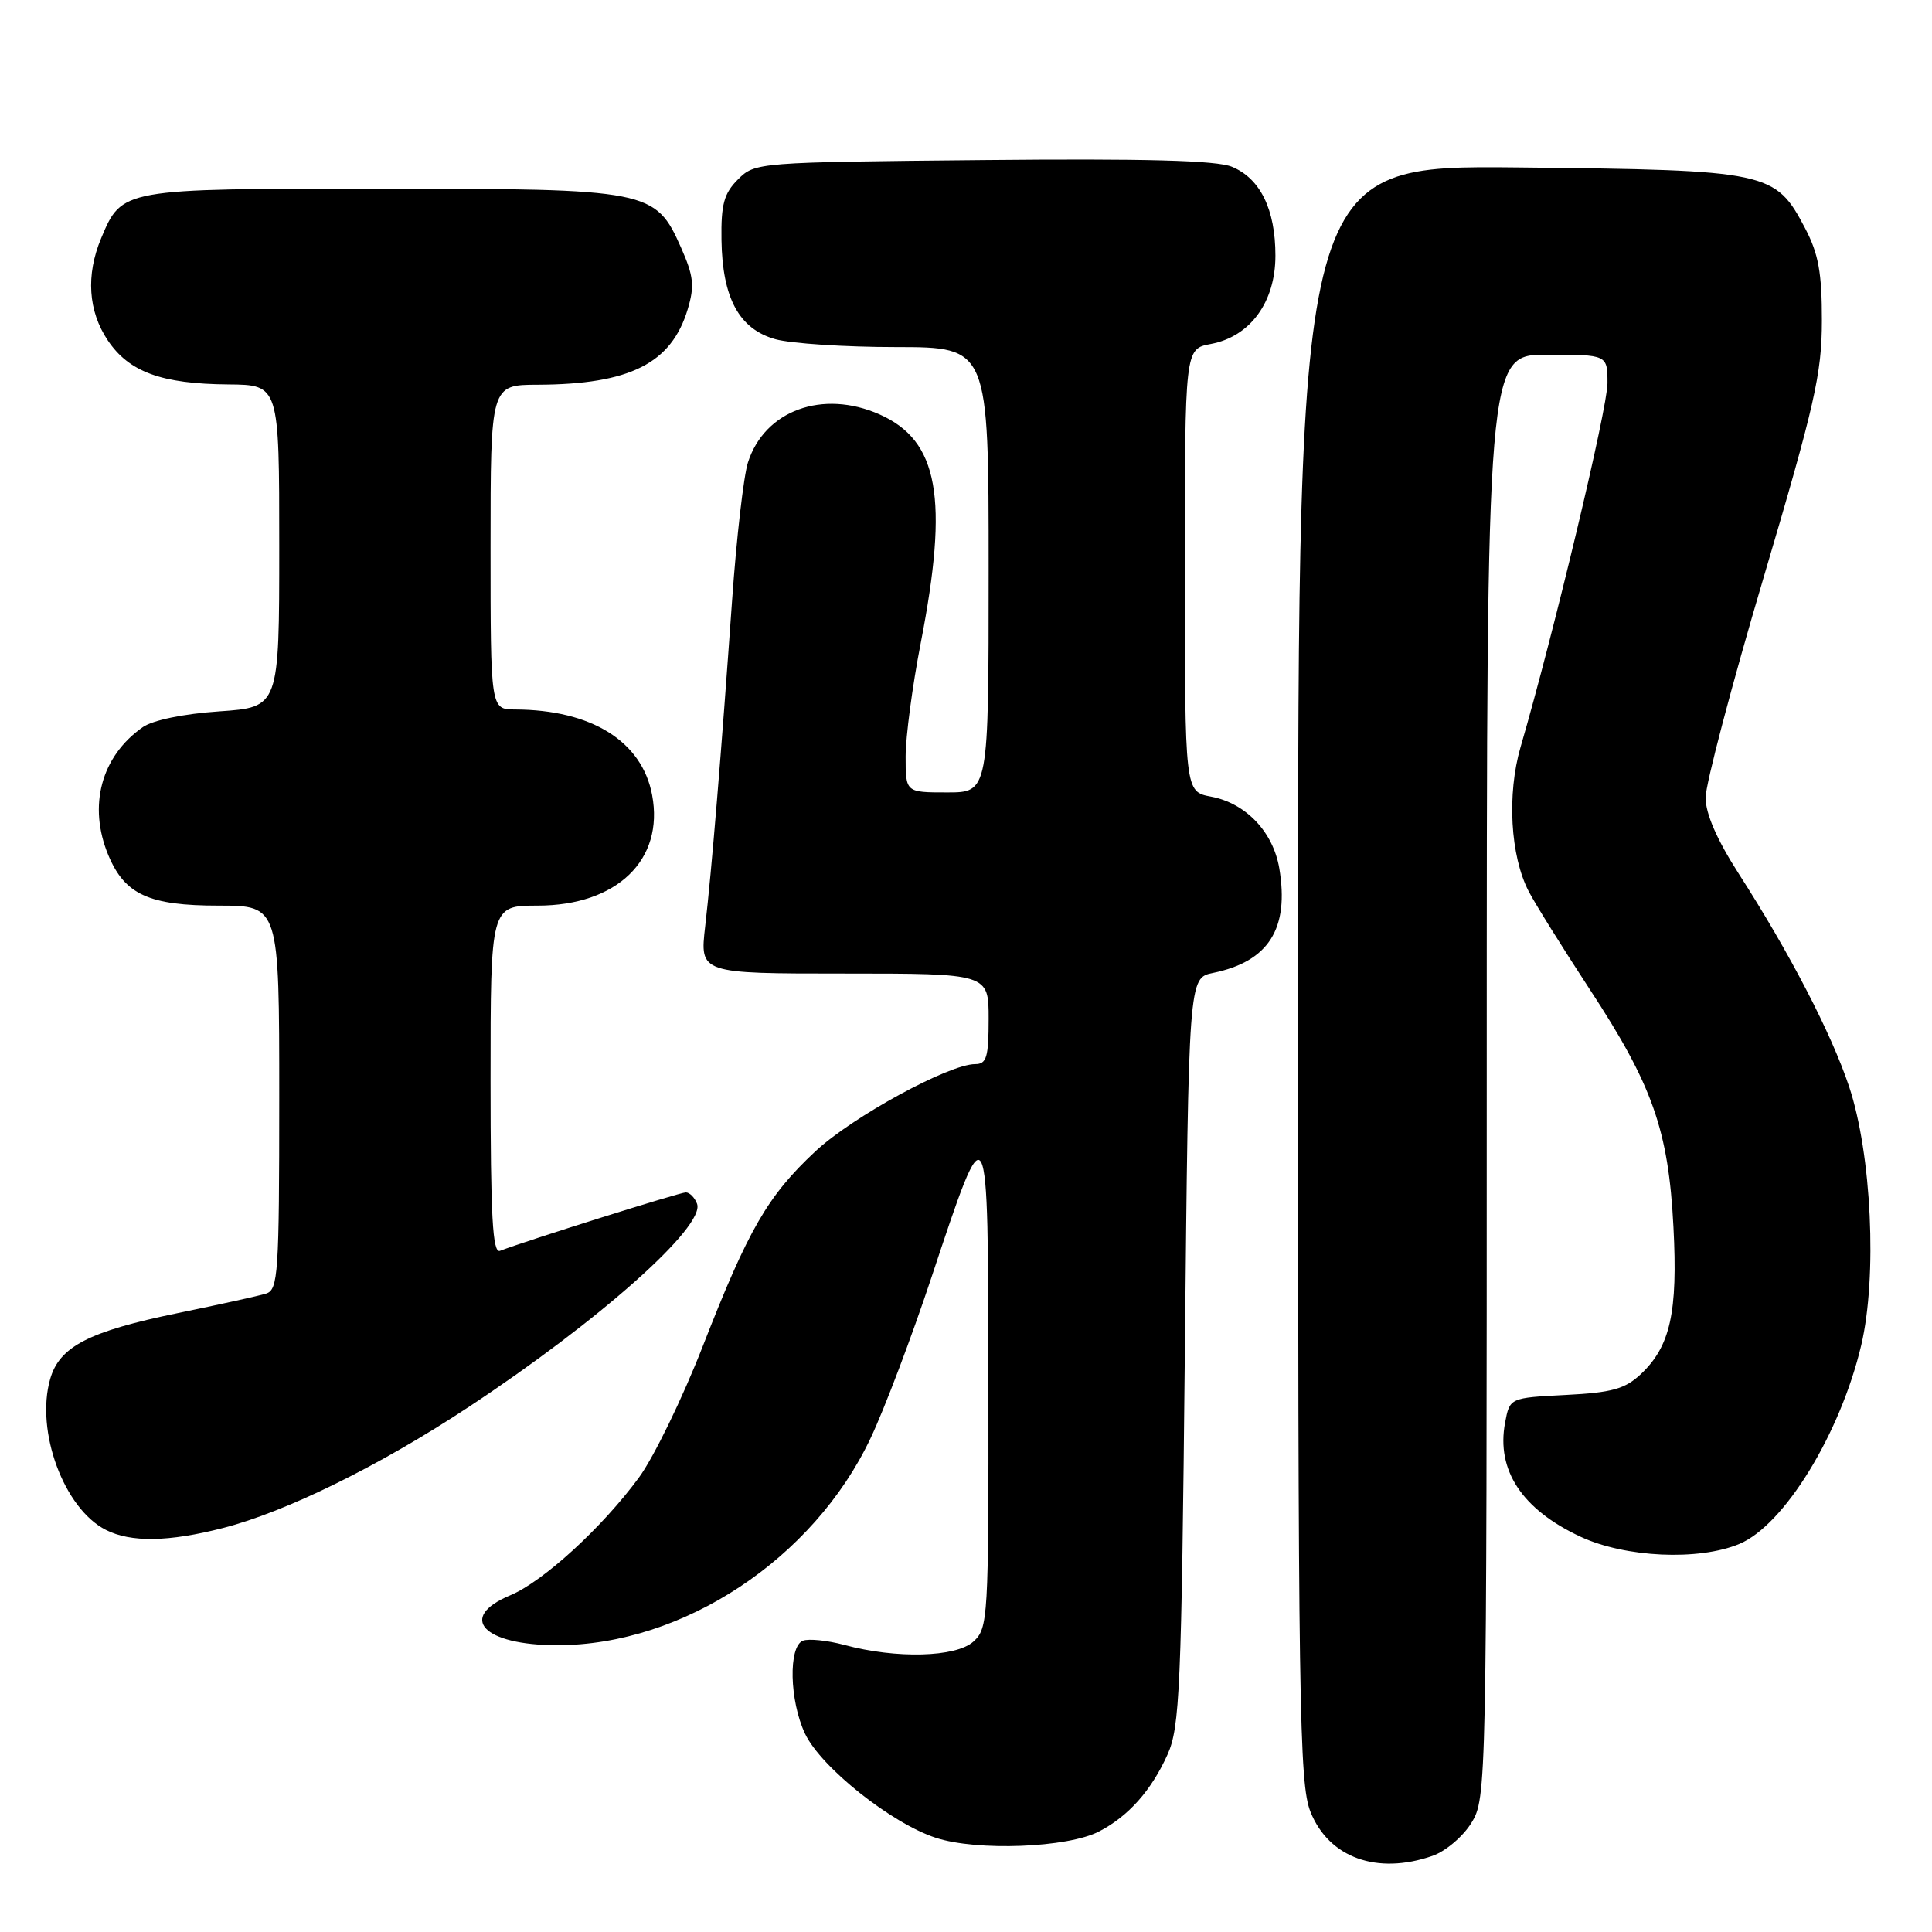 <?xml version="1.0" encoding="UTF-8" standalone="no"?>
<!DOCTYPE svg PUBLIC "-//W3C//DTD SVG 1.1//EN" "http://www.w3.org/Graphics/SVG/1.1/DTD/svg11.dtd" >
<svg xmlns="http://www.w3.org/2000/svg" xmlns:xlink="http://www.w3.org/1999/xlink" version="1.1" viewBox="0 0 256 256">
 <g >
 <path fill="currentColor"
d=" M 189.82 245.91 C 191.54 245.31 193.86 243.35 194.97 241.54 C 196.97 238.31 197.00 236.94 197.00 142.63 C 197.00 47.00 197.00 47.00 205.00 47.00 C 213.00 47.00 213.00 47.00 213.00 50.78 C 213.00 54.11 205.90 83.83 201.48 99.00 C 199.67 105.24 200.12 113.41 202.56 118.11 C 203.39 119.72 207.02 125.54 210.61 131.03 C 218.97 143.77 221.08 149.75 221.74 162.58 C 222.33 173.90 221.33 178.40 217.41 182.09 C 215.31 184.05 213.59 184.53 207.46 184.84 C 200.05 185.22 200.05 185.22 199.43 188.52 C 198.25 194.82 201.68 200.01 209.42 203.62 C 215.37 206.39 225.08 206.83 230.47 204.58 C 236.42 202.09 243.85 189.98 246.62 178.26 C 248.76 169.19 248.00 152.93 245.01 143.96 C 242.65 136.89 237.13 126.25 230.36 115.72 C 227.51 111.28 226.00 107.82 226.00 105.70 C 226.00 103.92 229.46 90.78 233.70 76.48 C 240.47 53.63 241.40 49.54 241.41 42.50 C 241.42 36.15 240.96 33.63 239.20 30.27 C 235.23 22.71 234.44 22.54 201.25 22.19 C 172.00 21.89 172.00 21.89 172.00 128.92 C 172.00 226.16 172.15 236.34 173.65 240.09 C 176.09 246.17 182.48 248.47 189.82 245.91 Z  M 145.63 242.68 C 149.53 240.66 152.55 237.26 154.70 232.49 C 156.33 228.88 156.55 223.84 157.00 179.04 C 157.50 129.58 157.50 129.58 160.72 128.92 C 168.11 127.41 170.86 123.06 169.51 115.04 C 168.69 110.22 165.07 106.42 160.47 105.56 C 157.00 104.91 157.00 104.91 157.00 75.57 C 157.00 46.22 157.00 46.22 160.44 45.58 C 165.66 44.60 169.00 40.04 169.00 33.87 C 169.00 27.75 167.00 23.66 163.24 22.10 C 161.19 21.25 151.77 21.00 130.22 21.21 C 100.39 21.50 100.03 21.52 97.79 23.77 C 95.93 25.62 95.53 27.08 95.60 31.77 C 95.71 39.50 97.94 43.61 102.75 44.95 C 104.81 45.52 112.01 45.99 118.75 45.99 C 131.00 46.00 131.00 46.00 131.00 75.50 C 131.00 105.00 131.00 105.00 125.50 105.00 C 120.00 105.00 120.00 105.00 120.00 100.25 C 120.00 97.64 120.90 90.87 122.00 85.21 C 125.74 65.98 124.37 58.38 116.54 54.91 C 109.00 51.58 101.32 54.38 99.11 61.27 C 98.54 63.04 97.59 71.25 97.01 79.50 C 95.56 100.02 94.30 115.30 93.44 122.75 C 92.72 129.00 92.72 129.00 111.86 129.00 C 131.00 129.00 131.00 129.00 131.00 135.00 C 131.00 140.08 130.73 141.00 129.22 141.00 C 125.74 141.00 112.91 148.00 108.03 152.57 C 101.71 158.48 99.17 162.88 93.13 178.36 C 90.44 185.26 86.63 193.09 84.67 195.77 C 79.81 202.39 71.97 209.57 67.60 211.39 C 60.57 214.33 64.03 218.00 73.83 218.00 C 90.49 218.00 107.80 206.56 115.36 190.56 C 117.20 186.68 120.80 177.15 123.38 169.39 C 130.97 146.55 130.93 146.47 130.97 183.60 C 131.00 214.56 130.93 215.75 128.98 217.52 C 126.66 219.61 118.76 219.82 111.87 217.96 C 109.63 217.36 107.16 217.11 106.40 217.40 C 104.44 218.15 104.61 225.37 106.67 229.72 C 108.78 234.17 118.11 241.60 124.00 243.52 C 129.47 245.31 141.48 244.84 145.63 242.68 Z  M 29.54 202.47 C 37.87 200.34 50.25 194.25 62.03 186.48 C 79.36 175.05 93.50 162.48 92.36 159.50 C 92.05 158.68 91.38 158.00 90.87 158.00 C 90.09 158.00 69.85 164.36 66.25 165.74 C 65.27 166.11 65.00 161.18 65.00 143.11 C 65.00 120.00 65.00 120.00 71.25 120.00 C 81.76 119.99 88.02 113.94 86.41 105.35 C 85.07 98.22 78.38 94.05 68.25 94.01 C 65.00 94.00 65.00 94.00 65.00 72.50 C 65.00 51.00 65.00 51.00 71.25 50.98 C 83.48 50.93 88.97 48.16 91.13 40.96 C 92.05 37.89 91.91 36.58 90.25 32.83 C 86.85 25.16 86.06 25.00 50.32 25.00 C 16.08 25.00 16.16 24.99 13.39 31.60 C 11.37 36.45 11.68 41.23 14.28 45.10 C 17.10 49.30 21.41 50.87 30.25 50.94 C 37.00 51.00 37.00 51.00 37.00 72.36 C 37.00 93.71 37.00 93.71 29.06 94.26 C 24.33 94.58 20.23 95.43 18.92 96.35 C 13.40 100.21 11.63 106.79 14.36 113.33 C 16.54 118.54 19.74 120.00 28.96 120.00 C 37.00 120.00 37.00 120.00 37.00 145.43 C 37.00 168.78 36.86 170.91 35.25 171.41 C 34.29 171.71 29.03 172.87 23.57 173.99 C 11.79 176.41 7.88 178.42 6.65 182.72 C 4.67 189.61 8.47 199.91 14.03 202.72 C 17.34 204.40 22.34 204.32 29.54 202.47 Z "/>
</g>
</svg>